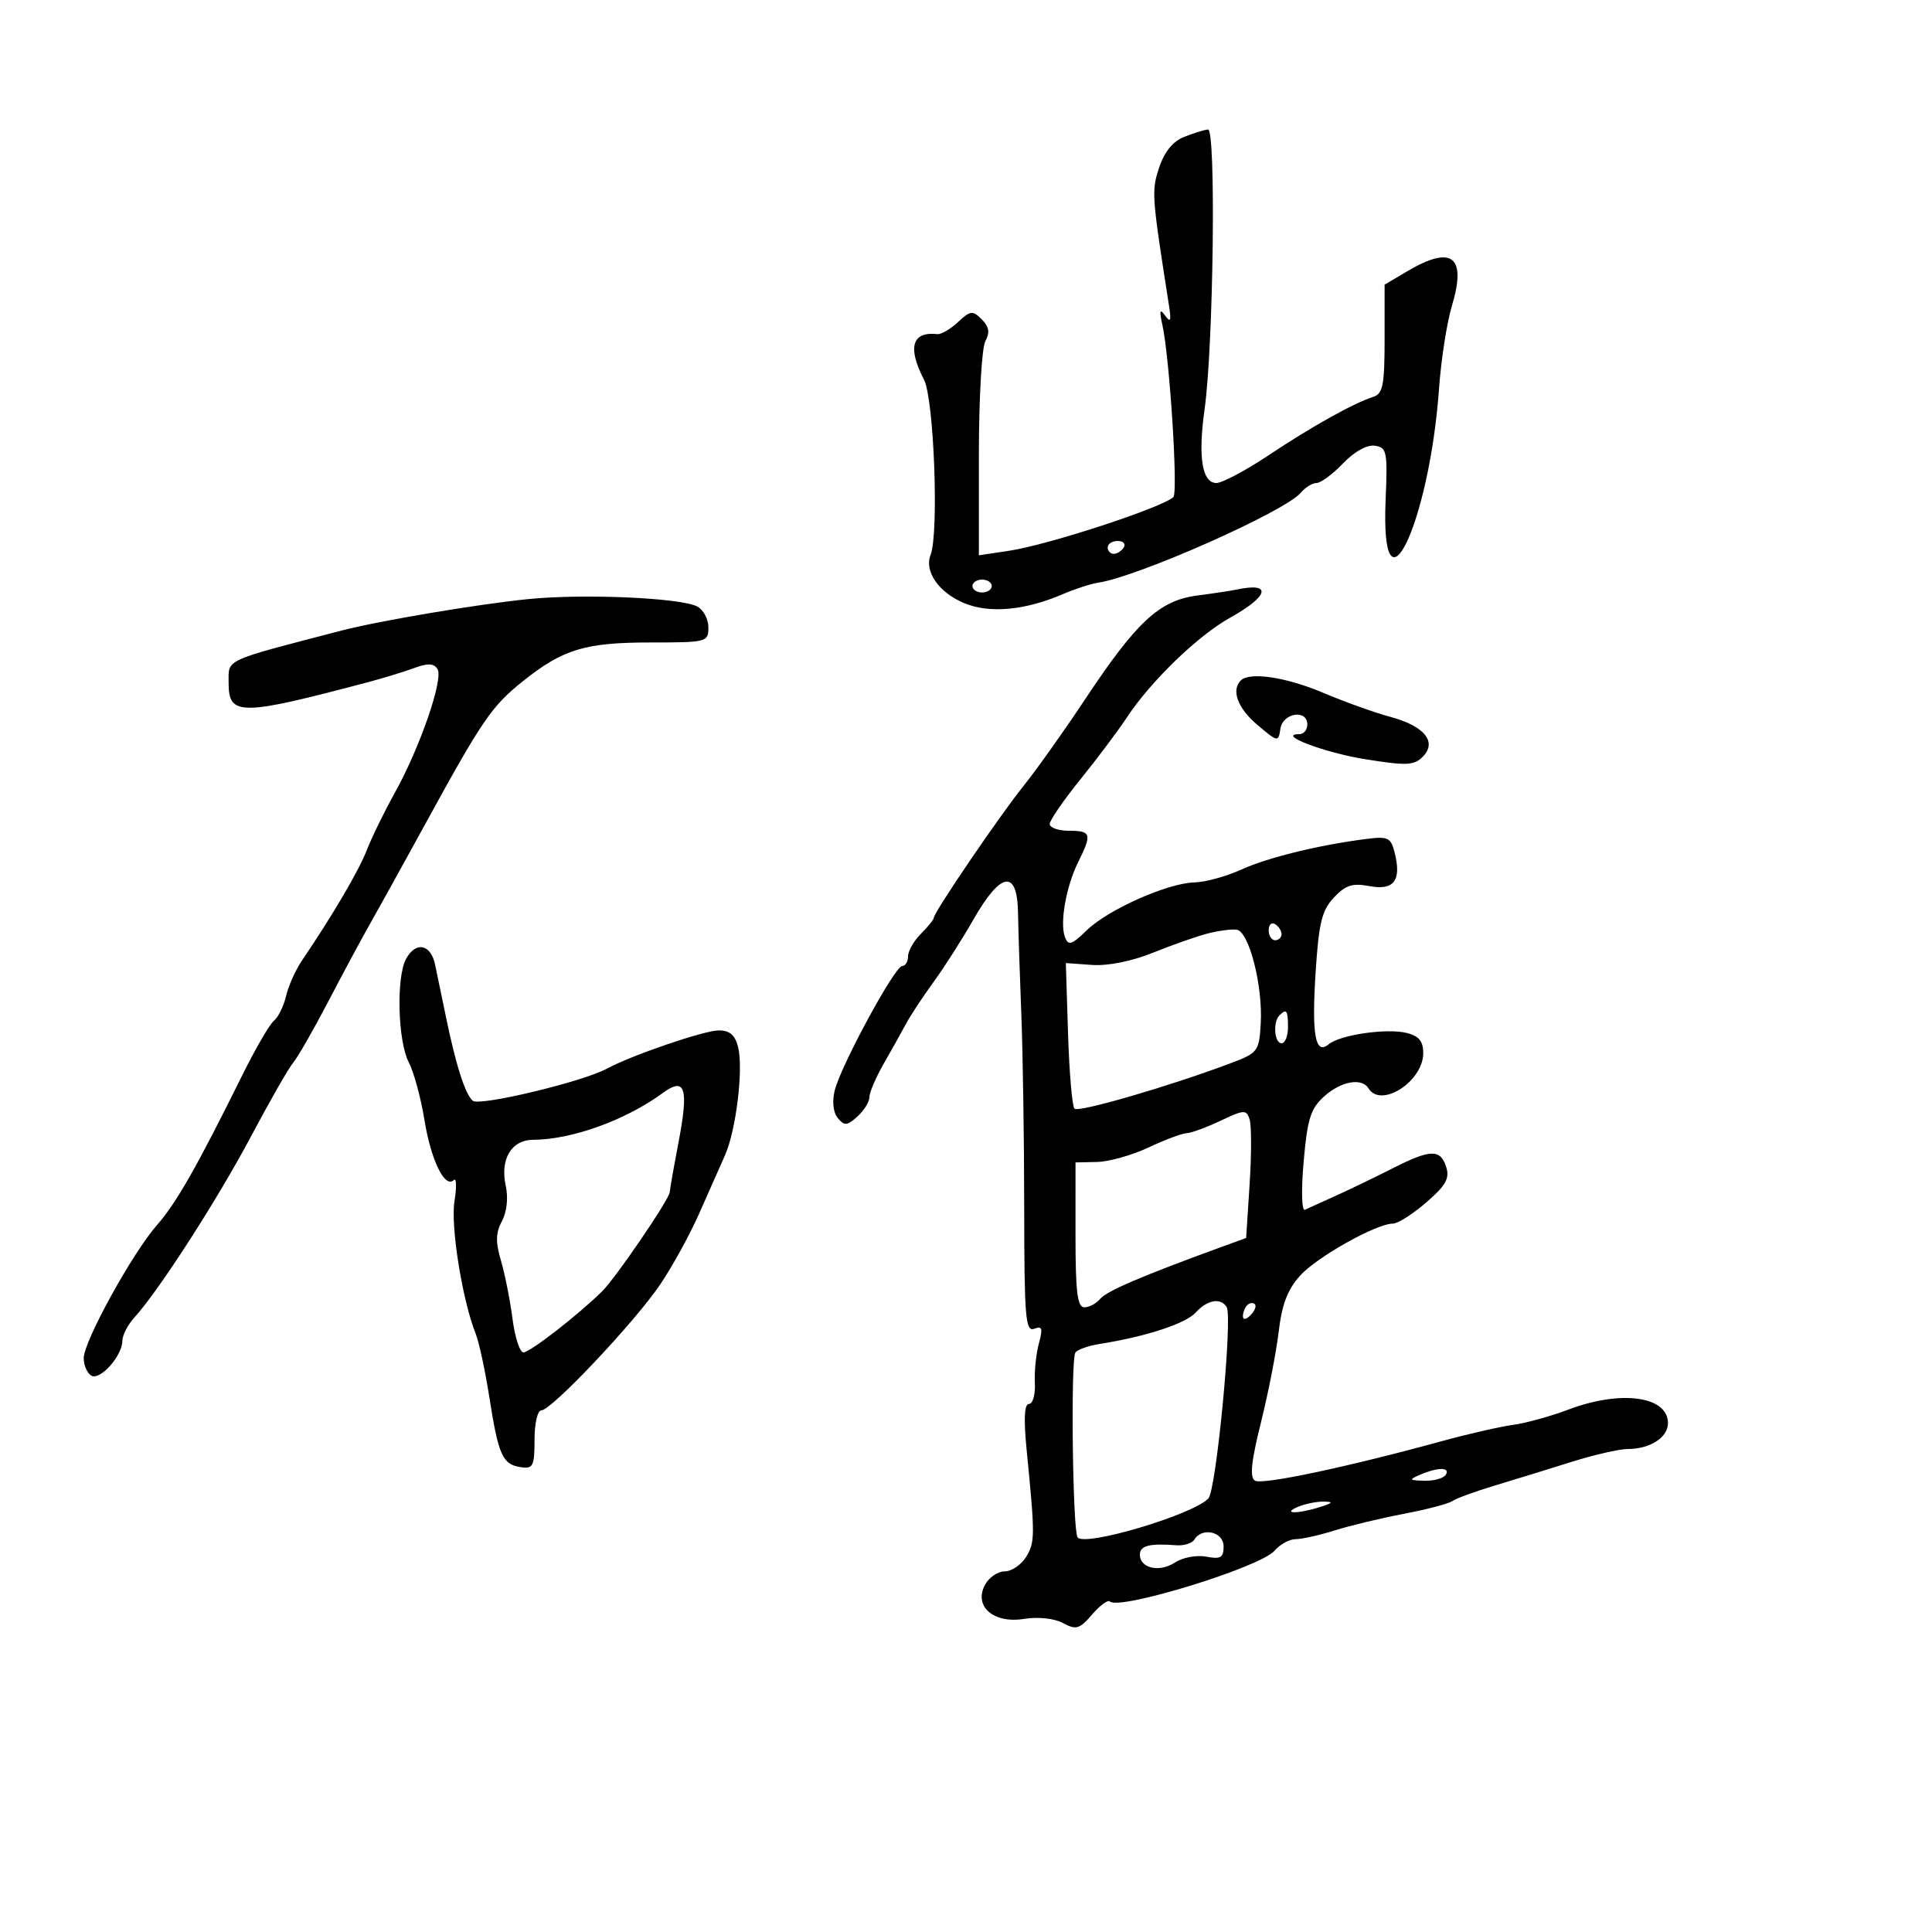 <svg xmlns="http://www.w3.org/2000/svg" width="300" height="300" viewBox="0 0 300 300" version="1.1">
	<path d="M 183.859 21.261 C 182.122 21.951, 180.799 23.578, 179.995 26.015 C 178.786 29.677, 178.825 30.221, 181.528 47.500 C 181.893 49.835, 181.758 50.167, 180.918 49 C 180.093 47.854, 179.995 48.208, 180.503 50.500 C 181.618 55.536, 182.951 76.451, 182.202 77.178 C 180.532 78.801, 162.778 84.611, 156.708 85.521 L 152 86.227 152 70.548 C 152 61.924, 152.449 54.029, 152.998 53.004 C 153.734 51.628, 153.588 50.731, 152.441 49.584 C 151.034 48.177, 150.682 48.218, 148.754 50.015 C 147.581 51.107, 146.145 51.947, 145.561 51.882 C 141.609 51.439, 140.878 53.930, 143.483 58.968 C 145.033 61.964, 145.811 82.814, 144.499 86.172 C 143.498 88.735, 145.777 92.009, 149.707 93.651 C 153.632 95.291, 159.120 94.797, 165 92.275 C 166.925 91.449, 169.400 90.642, 170.500 90.482 C 176.643 89.587, 199.592 79.402, 201.998 76.502 C 202.684 75.676, 203.781 75, 204.435 75 C 205.090 75, 206.936 73.632, 208.538 71.960 C 210.289 70.132, 212.258 69.036, 213.475 69.210 C 215.352 69.479, 215.475 70.096, 215.157 77.633 C 214.332 97.200, 221.958 81.315, 223.449 60.362 C 223.768 55.887, 224.666 50.105, 225.445 47.515 C 227.766 39.803, 225.486 38.010, 218.557 42.099 L 215 44.198 215 52.630 C 215 59.782, 214.734 61.147, 213.250 61.619 C 210.212 62.586, 203.726 66.203, 197.011 70.677 C 193.442 73.055, 189.782 75, 188.877 75 C 186.652 75, 186.005 70.948, 187.048 63.541 C 188.428 53.735, 188.842 19.982, 187.581 20.106 C 186.986 20.165, 185.312 20.685, 183.859 21.261 M 172 85 C 172 85.550, 172.423 86, 172.941 86 C 173.459 86, 174.160 85.550, 174.500 85 C 174.840 84.450, 174.416 84, 173.559 84 C 172.702 84, 172 84.450, 172 85 M 151 91 C 151 91.550, 151.675 92, 152.500 92 C 153.325 92, 154 91.550, 154 91 C 154 90.450, 153.325 90, 152.500 90 C 151.675 90, 151 90.450, 151 91 M 192 91.552 C 191.175 91.729, 188.411 92.147, 185.857 92.482 C 180.032 93.245, 176.481 96.542, 168.464 108.629 C 165.228 113.508, 160.952 119.525, 158.962 122 C 155.216 126.659, 145 141.673, 145 142.519 C 145 142.784, 144.100 143.900, 143 145 C 141.900 146.100, 141 147.675, 141 148.500 C 141 149.325, 140.591 150, 140.091 150 C 138.950 150, 130.548 165.509, 129.610 169.346 C 129.188 171.071, 129.381 172.754, 130.100 173.621 C 131.122 174.852, 131.545 174.817, 133.143 173.370 C 134.165 172.446, 135 171.098, 135 170.375 C 135 169.652, 135.974 167.360, 137.163 165.280 C 138.353 163.201, 139.933 160.375, 140.673 159 C 141.414 157.625, 143.339 154.700, 144.952 152.500 C 146.564 150.300, 149.364 145.912, 151.173 142.750 C 155.428 135.311, 157.966 134.943, 158.078 141.750 C 158.121 144.363, 158.352 151.450, 158.591 157.500 C 158.830 163.550, 159.032 177.144, 159.038 187.709 C 159.049 204.513, 159.242 206.845, 160.576 206.332 C 161.826 205.853, 161.959 206.267, 161.315 208.624 C 160.882 210.206, 160.602 212.963, 160.693 214.750 C 160.784 216.537, 160.375 218, 159.784 218 C 159.052 218, 158.938 220.306, 159.426 225.250 C 160.733 238.486, 160.727 239.485, 159.336 241.750 C 158.576 242.988, 157.080 244, 156.012 244 C 154.944 244, 153.569 244.937, 152.955 246.083 C 151.160 249.437, 154.253 252.143, 159.011 251.382 C 161.209 251.031, 163.684 251.295, 165.053 252.028 C 167.104 253.126, 167.627 252.973, 169.583 250.698 C 170.799 249.284, 172.039 248.372, 172.338 248.671 C 173.771 250.104, 195.720 243.350, 197.899 240.805 C 198.749 239.812, 200.229 239, 201.187 239 C 202.146 239, 204.858 238.393, 207.215 237.652 C 209.572 236.911, 214.425 235.746, 218 235.063 C 221.575 234.381, 224.950 233.495, 225.500 233.094 C 226.050 232.693, 228.975 231.621, 232 230.710 C 235.025 229.799, 240.400 228.142, 243.944 227.027 C 247.488 225.912, 251.456 225, 252.760 225 C 256.214 225, 259 223.214, 259 221 C 259 216.783, 251.700 215.790, 243.500 218.893 C 240.750 219.933, 236.893 220.998, 234.929 221.258 C 232.966 221.519, 228.016 222.649, 223.929 223.770 C 209.143 227.825, 195.984 230.608, 194.865 229.916 C 194.032 229.402, 194.287 226.942, 195.804 220.855 C 196.949 216.260, 198.188 209.914, 198.558 206.754 C 199.047 202.571, 199.946 200.215, 201.865 198.092 C 204.503 195.172, 213.730 190, 216.300 190 C 217.052 190, 219.378 188.521, 221.469 186.714 C 224.505 184.088, 225.129 182.982, 224.568 181.214 C 223.672 178.390, 222.126 178.428, 216.251 181.416 C 213.638 182.745, 209.700 184.646, 207.500 185.640 C 205.300 186.634, 203.104 187.629, 202.621 187.850 C 202.124 188.078, 202.041 184.825, 202.429 180.376 C 203.009 173.731, 203.506 172.148, 205.614 170.250 C 208.235 167.889, 211.452 167.305, 212.500 169 C 214.445 172.147, 221 167.920, 221 163.519 C 221 161.694, 220.326 160.869, 218.453 160.399 C 215.371 159.625, 208.091 160.679, 206.311 162.156 C 204.221 163.892, 203.658 160.709, 204.301 150.783 C 204.787 143.290, 205.268 141.343, 207.128 139.364 C 208.938 137.437, 210.004 137.098, 212.674 137.599 C 216.462 138.309, 217.649 136.722, 216.563 132.397 C 215.978 130.063, 215.534 129.846, 212.206 130.268 C 204.833 131.202, 196.900 133.143, 192.743 135.030 C 190.409 136.089, 187.150 136.984, 185.500 137.018 C 181.356 137.104, 172.068 141.228, 168.745 144.458 C 166.409 146.729, 165.895 146.891, 165.371 145.524 C 164.533 143.339, 165.544 137.620, 167.442 133.816 C 169.590 129.510, 169.437 129, 166 129 C 164.350 129, 163 128.530, 163 127.956 C 163 127.382, 165.137 124.269, 167.750 121.039 C 170.363 117.809, 173.625 113.460, 175 111.376 C 178.699 105.770, 186.027 98.690, 190.987 95.929 C 197.083 92.538, 197.587 90.359, 192 91.552 M 82 93.030 C 74.060 93.834, 58.855 96.399, 53 97.922 C 34.512 102.733, 35.500 102.274, 35.500 106.045 C 35.500 111.224, 37.276 111.207, 57.500 105.831 C 59.700 105.247, 62.779 104.298, 64.342 103.724 C 66.452 102.950, 67.379 102.995, 67.939 103.901 C 68.890 105.441, 65.200 116.114, 61.285 123.146 C 59.646 126.091, 57.699 130.075, 56.958 132 C 55.740 135.168, 51.658 142.118, 46.887 149.150 C 45.898 150.607, 44.790 153.082, 44.424 154.650 C 44.059 156.217, 43.209 157.950, 42.536 158.500 C 41.862 159.050, 39.641 162.875, 37.599 167 C 30.576 181.192, 27.384 186.798, 24.386 190.213 C 20.545 194.587, 13 208.292, 13 210.894 C 13 211.987, 13.523 213.205, 14.162 213.600 C 15.512 214.434, 19 210.544, 19 208.204 C 19 207.338, 19.847 205.700, 20.882 204.564 C 24.657 200.422, 33.781 186.254, 38.954 176.500 C 41.871 171, 44.832 165.825, 45.533 165 C 46.234 164.175, 48.686 159.900, 50.981 155.500 C 53.276 151.100, 56.179 145.700, 57.433 143.500 C 58.687 141.300, 62.547 134.325, 66.010 128 C 74.890 111.780, 76.331 109.672, 81.188 105.784 C 87.402 100.812, 90.854 99.762, 100.995 99.762 C 109.776 99.762, 110 99.704, 110 97.416 C 110 96.126, 109.213 94.664, 108.250 94.167 C 105.639 92.819, 90.542 92.166, 82 93.030 M 192.667 105.667 C 191.148 107.186, 192.198 109.989, 195.250 112.565 C 198.440 115.257, 198.506 115.268, 198.820 113.154 C 199.185 110.688, 203 110.091, 203 112.500 C 203 113.325, 202.450 114, 201.777 114 C 198.109 114, 205.578 116.855, 211.926 117.879 C 218.383 118.921, 219.555 118.874, 220.909 117.520 C 223.206 115.223, 221.202 112.742, 215.901 111.318 C 213.480 110.668, 208.800 108.991, 205.500 107.592 C 199.706 105.135, 194.047 104.286, 192.667 105.667 M 197 144.441 C 197 145.298, 197.450 146, 198 146 C 198.550 146, 199 145.577, 199 145.059 C 199 144.541, 198.550 143.840, 198 143.500 C 197.450 143.160, 197 143.584, 197 144.441 M 187.500 144.959 C 185.850 145.385, 182.050 146.722, 179.055 147.929 C 175.743 149.265, 172.021 150.011, 169.555 149.834 L 165.500 149.543 165.846 160.521 C 166.036 166.560, 166.486 171.794, 166.846 172.154 C 167.470 172.779, 181.468 168.710, 191 165.132 C 195.334 163.506, 195.510 163.279, 195.765 158.972 C 196.116 153.049, 193.933 144.572, 192 144.353 C 191.175 144.260, 189.150 144.532, 187.500 144.959 M 63.035 148.934 C 61.514 151.776, 61.775 161.664, 63.457 164.916 C 64.258 166.466, 65.358 170.494, 65.901 173.869 C 66.911 180.138, 69.066 184.576, 70.454 183.244 C 70.880 182.835, 70.933 184.300, 70.572 186.500 C 69.940 190.351, 71.783 201.878, 73.866 207.107 C 74.390 208.423, 75.347 212.875, 75.992 217 C 77.394 225.968, 78.037 227.401, 80.852 227.820 C 82.783 228.107, 83 227.676, 83 223.570 C 83 221.013, 83.468 219, 84.062 219 C 85.629 219, 98.574 205.289, 102.515 199.454 C 104.390 196.678, 107.110 191.728, 108.559 188.454 C 110.008 185.179, 111.813 181.108, 112.570 179.406 C 114.305 175.504, 115.461 165.972, 114.609 162.579 C 114.142 160.718, 113.305 160, 111.600 160 C 109.365 160, 98.030 163.878, 94.250 165.935 C 90.524 167.964, 74.478 171.809, 73.415 170.928 C 72.228 169.945, 70.745 165.262, 69.163 157.500 C 68.602 154.750, 67.877 151.262, 67.552 149.750 C 66.867 146.560, 64.532 146.138, 63.035 148.934 M 198.667 157.667 C 197.629 158.704, 197.883 162, 199 162 C 199.550 162, 200 160.875, 200 159.500 C 200 156.882, 199.769 156.564, 198.667 157.667 M 102.916 169.720 C 97.145 173.947, 88.795 176.962, 82.785 176.988 C 79.395 177.003, 77.622 180.004, 78.539 184.177 C 78.942 186.011, 78.703 188.186, 77.943 189.606 C 76.971 191.422, 76.935 192.852, 77.786 195.737 C 78.397 197.807, 79.203 201.863, 79.577 204.750 C 79.951 207.637, 80.716 210, 81.276 210 C 82.289 210, 89.652 204.288, 93.488 200.527 C 95.604 198.452, 103.999 186.135, 104.001 185.102 C 104.002 184.771, 104.617 181.279, 105.367 177.343 C 106.972 168.930, 106.404 167.165, 102.916 169.720 M 189.500 174.039 C 187.300 175.080, 184.933 175.947, 184.239 175.966 C 183.546 175.985, 180.890 176.982, 178.338 178.181 C 175.785 179.381, 172.192 180.393, 170.352 180.431 L 167.006 180.500 167.003 191.750 C 167.001 200.640, 167.289 203, 168.378 203 C 169.135 203, 170.254 202.399, 170.863 201.665 C 171.854 200.472, 177.349 198.120, 189.500 193.690 L 193.500 192.232 194.041 183.866 C 194.338 179.265, 194.338 174.745, 194.041 173.823 C 193.542 172.275, 193.193 172.292, 189.500 174.039 M 185.676 203.806 C 184.117 205.528, 177.922 207.557, 170.802 208.678 C 168.986 208.963, 167.265 209.576, 166.978 210.038 C 166.243 211.223, 166.554 237.470, 167.318 238.705 C 168.274 240.252, 185.191 235.239, 187.633 232.685 C 188.867 231.395, 191.434 204.512, 190.472 202.955 C 189.548 201.460, 187.464 201.830, 185.676 203.806 M 193.667 202.667 C 193.300 203.033, 193 203.798, 193 204.367 C 193 204.993, 193.466 204.934, 194.183 204.217 C 194.834 203.566, 195.134 202.801, 194.850 202.517 C 194.566 202.232, 194.033 202.300, 193.667 202.667 M 220.500 229 C 218.714 229.767, 218.788 229.867, 221.191 229.930 C 222.671 229.968, 224.160 229.550, 224.500 229 C 225.238 227.806, 223.278 227.806, 220.500 229 M 201.500 234 C 198.952 235.095, 201.581 235.095, 205 234 C 207.010 233.356, 207.108 233.194, 205.500 233.170 C 204.400 233.154, 202.600 233.527, 201.500 234 M 185.464 239.059 C 185.104 239.642, 183.839 240.042, 182.654 239.948 C 178.518 239.622, 177 240.010, 177 241.393 C 177 243.527, 180.028 244.212, 182.450 242.625 C 183.653 241.836, 185.815 241.433, 187.309 241.719 C 189.545 242.146, 190 241.875, 190 240.117 C 190 237.854, 186.686 237.082, 185.464 239.059" stroke="none" fill="black" fill-rule="evenodd"/>
</svg>